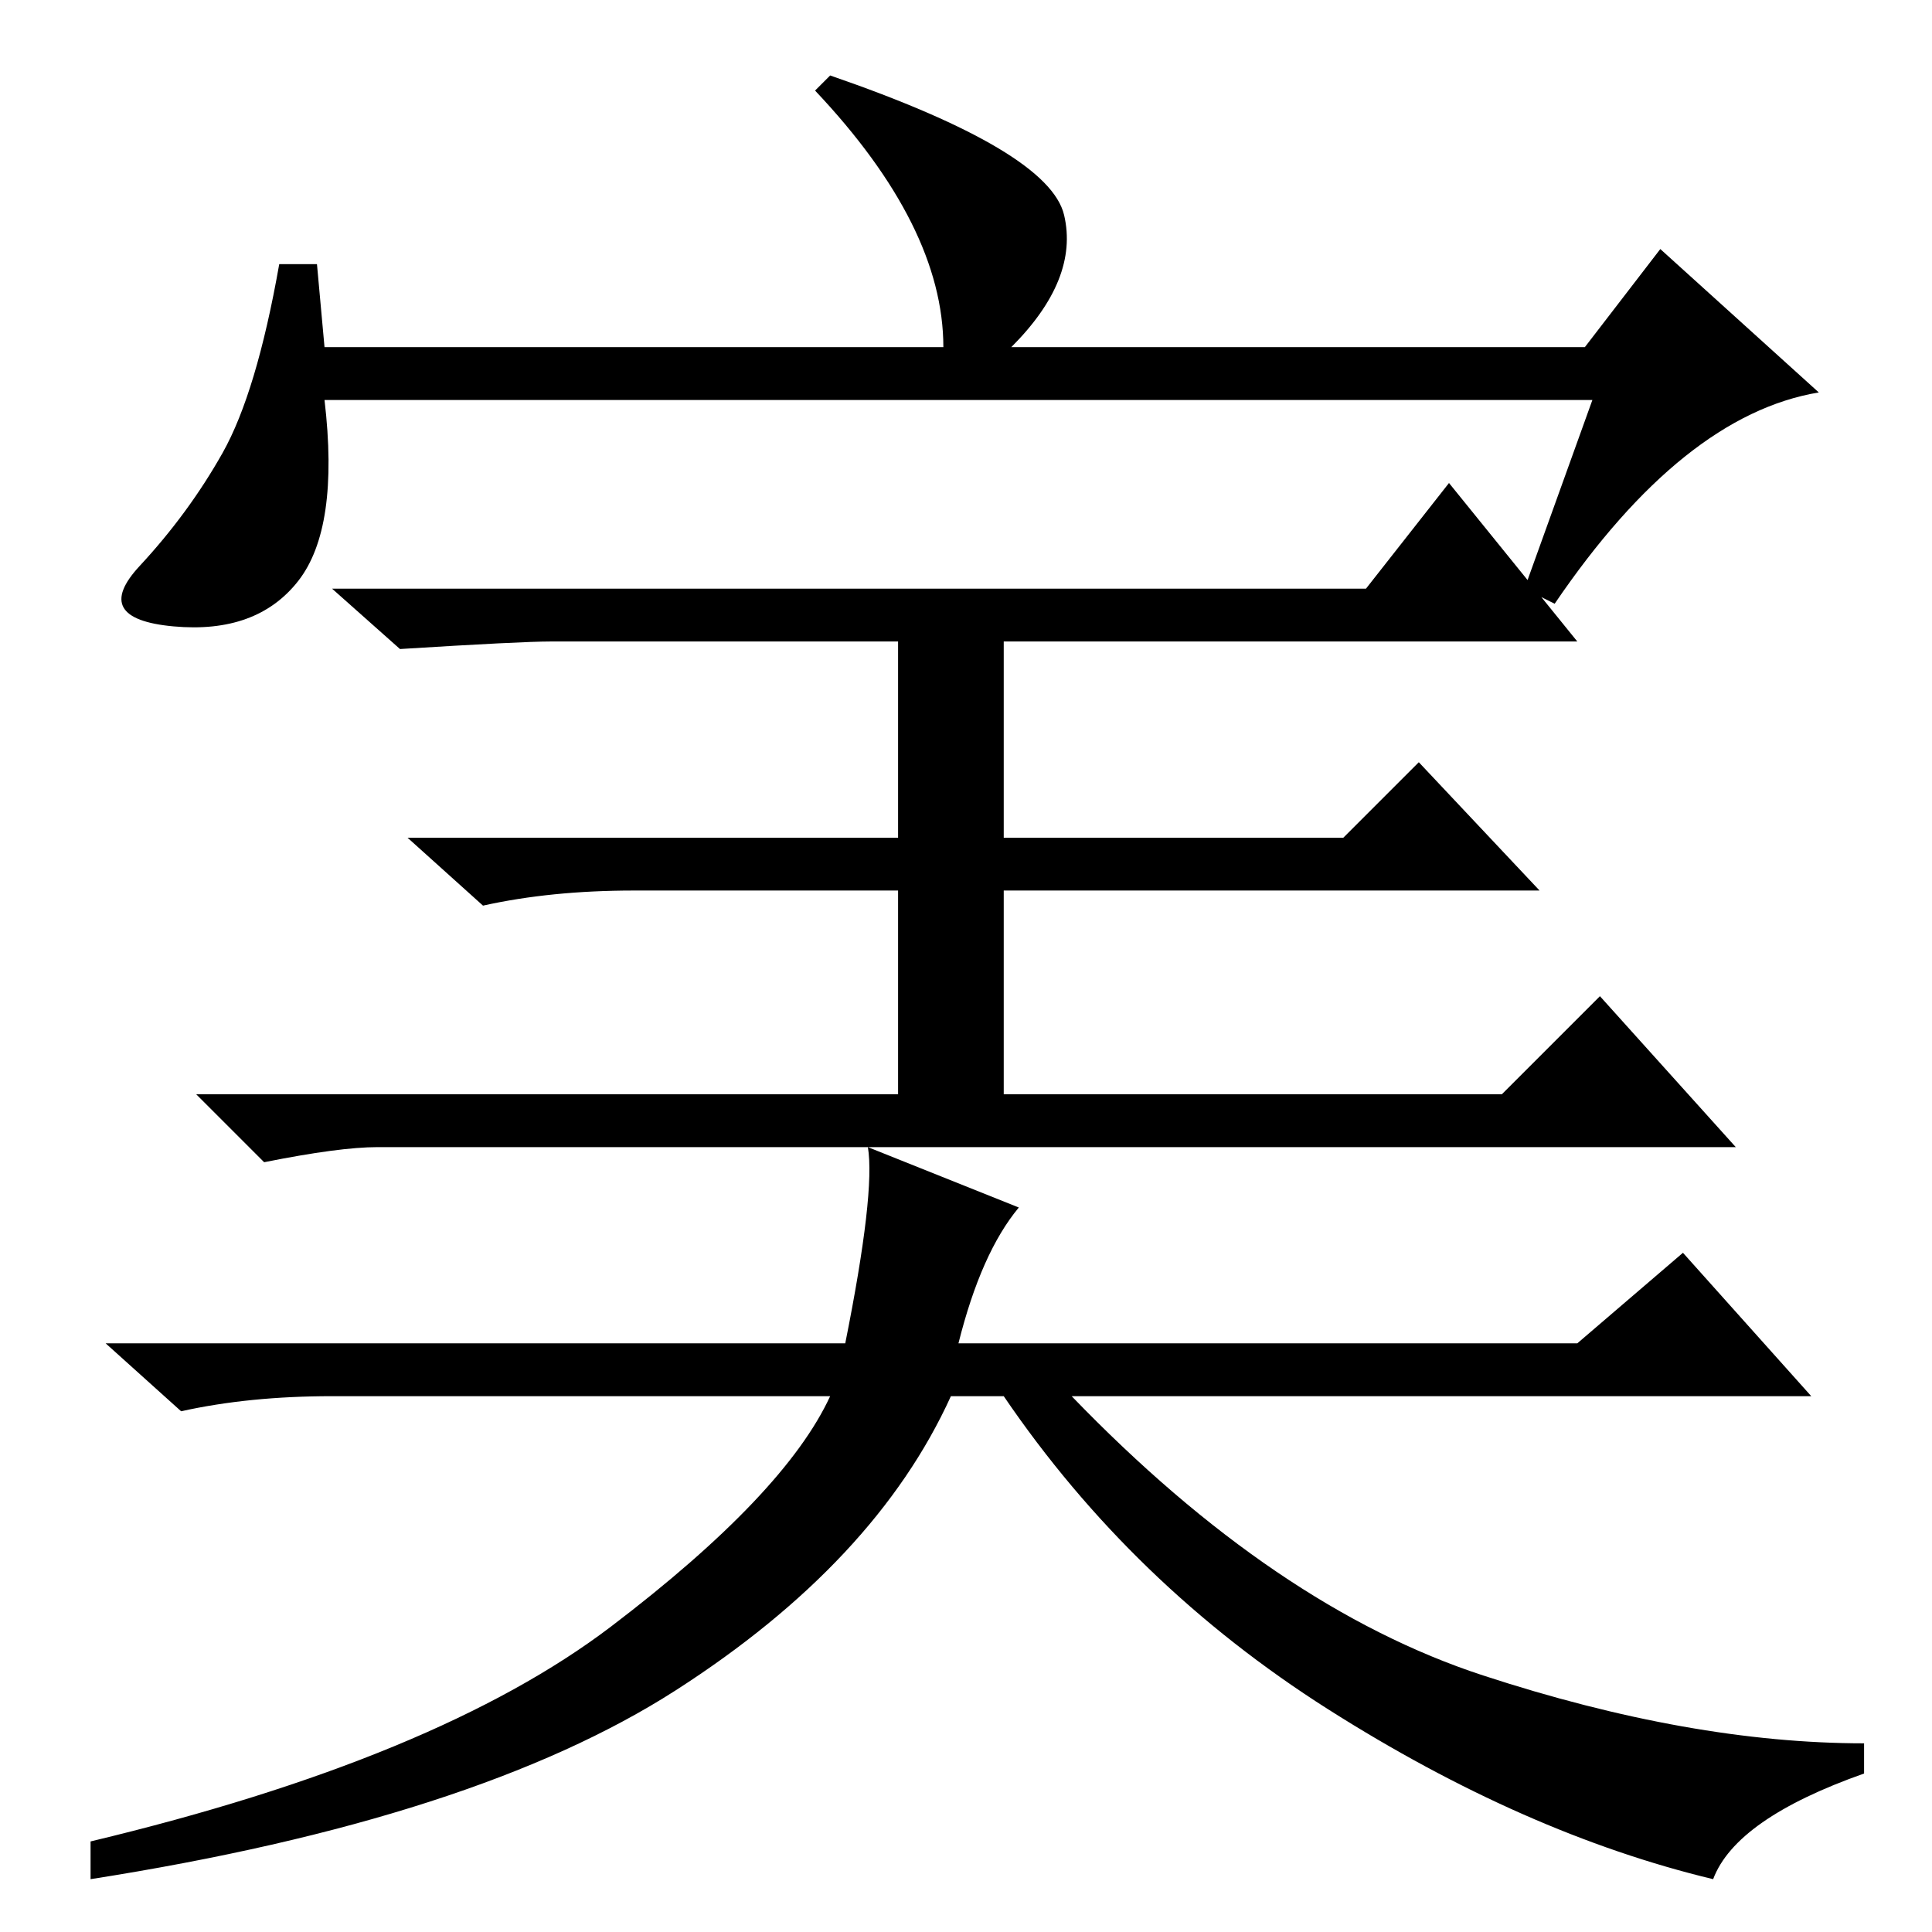 <?xml version="1.0" standalone="no"?>
<!DOCTYPE svg PUBLIC "-//W3C//DTD SVG 1.1//EN" "http://www.w3.org/Graphics/SVG/1.1/DTD/svg11.dtd" >
<svg xmlns="http://www.w3.org/2000/svg" xmlns:xlink="http://www.w3.org/1999/xlink" version="1.1" viewBox="0 -36 256 256">
  <g transform="matrix(1 0 0 -1 0 220)">
   <path fill="currentColor"
d="M211 203h-168q2 -17 -3.5 -24t-16.5 -6t-4.5 8t11 15t7.5 25h5l1 -11h82q0 16 -17 34l2 2q29 -10 31 -18.5t-7 -17.5h76l10 13l21 -19q-18 -3 -35 -28l-4 2zM181 178l11 14l17 -21h-76v-26h45l10 10l16 -17h-71v-27h66l13 13l18 -20h-180q-5 0 -15 -2l-9 9h93v27h-35
q-11 0 -20 -2l-10 9h65v26h-46q-4 0 -20 -1l-9 8h137zM227 7q-25 6 -51 22.5t-43 41.5h-7q-10 -22 -36.5 -39t-77.5 -25v5q46 11 69 28.5t29 30.5h-66q-11 0 -20 -2l-10 9h98q4 20 3 26l20 -8q-5 -6 -8 -18h82l14 12l17 -19h-98q27 -28 54.5 -37t50.5 -9v-4q-17 -6 -20 -14z
" />
  </g>

</svg>
